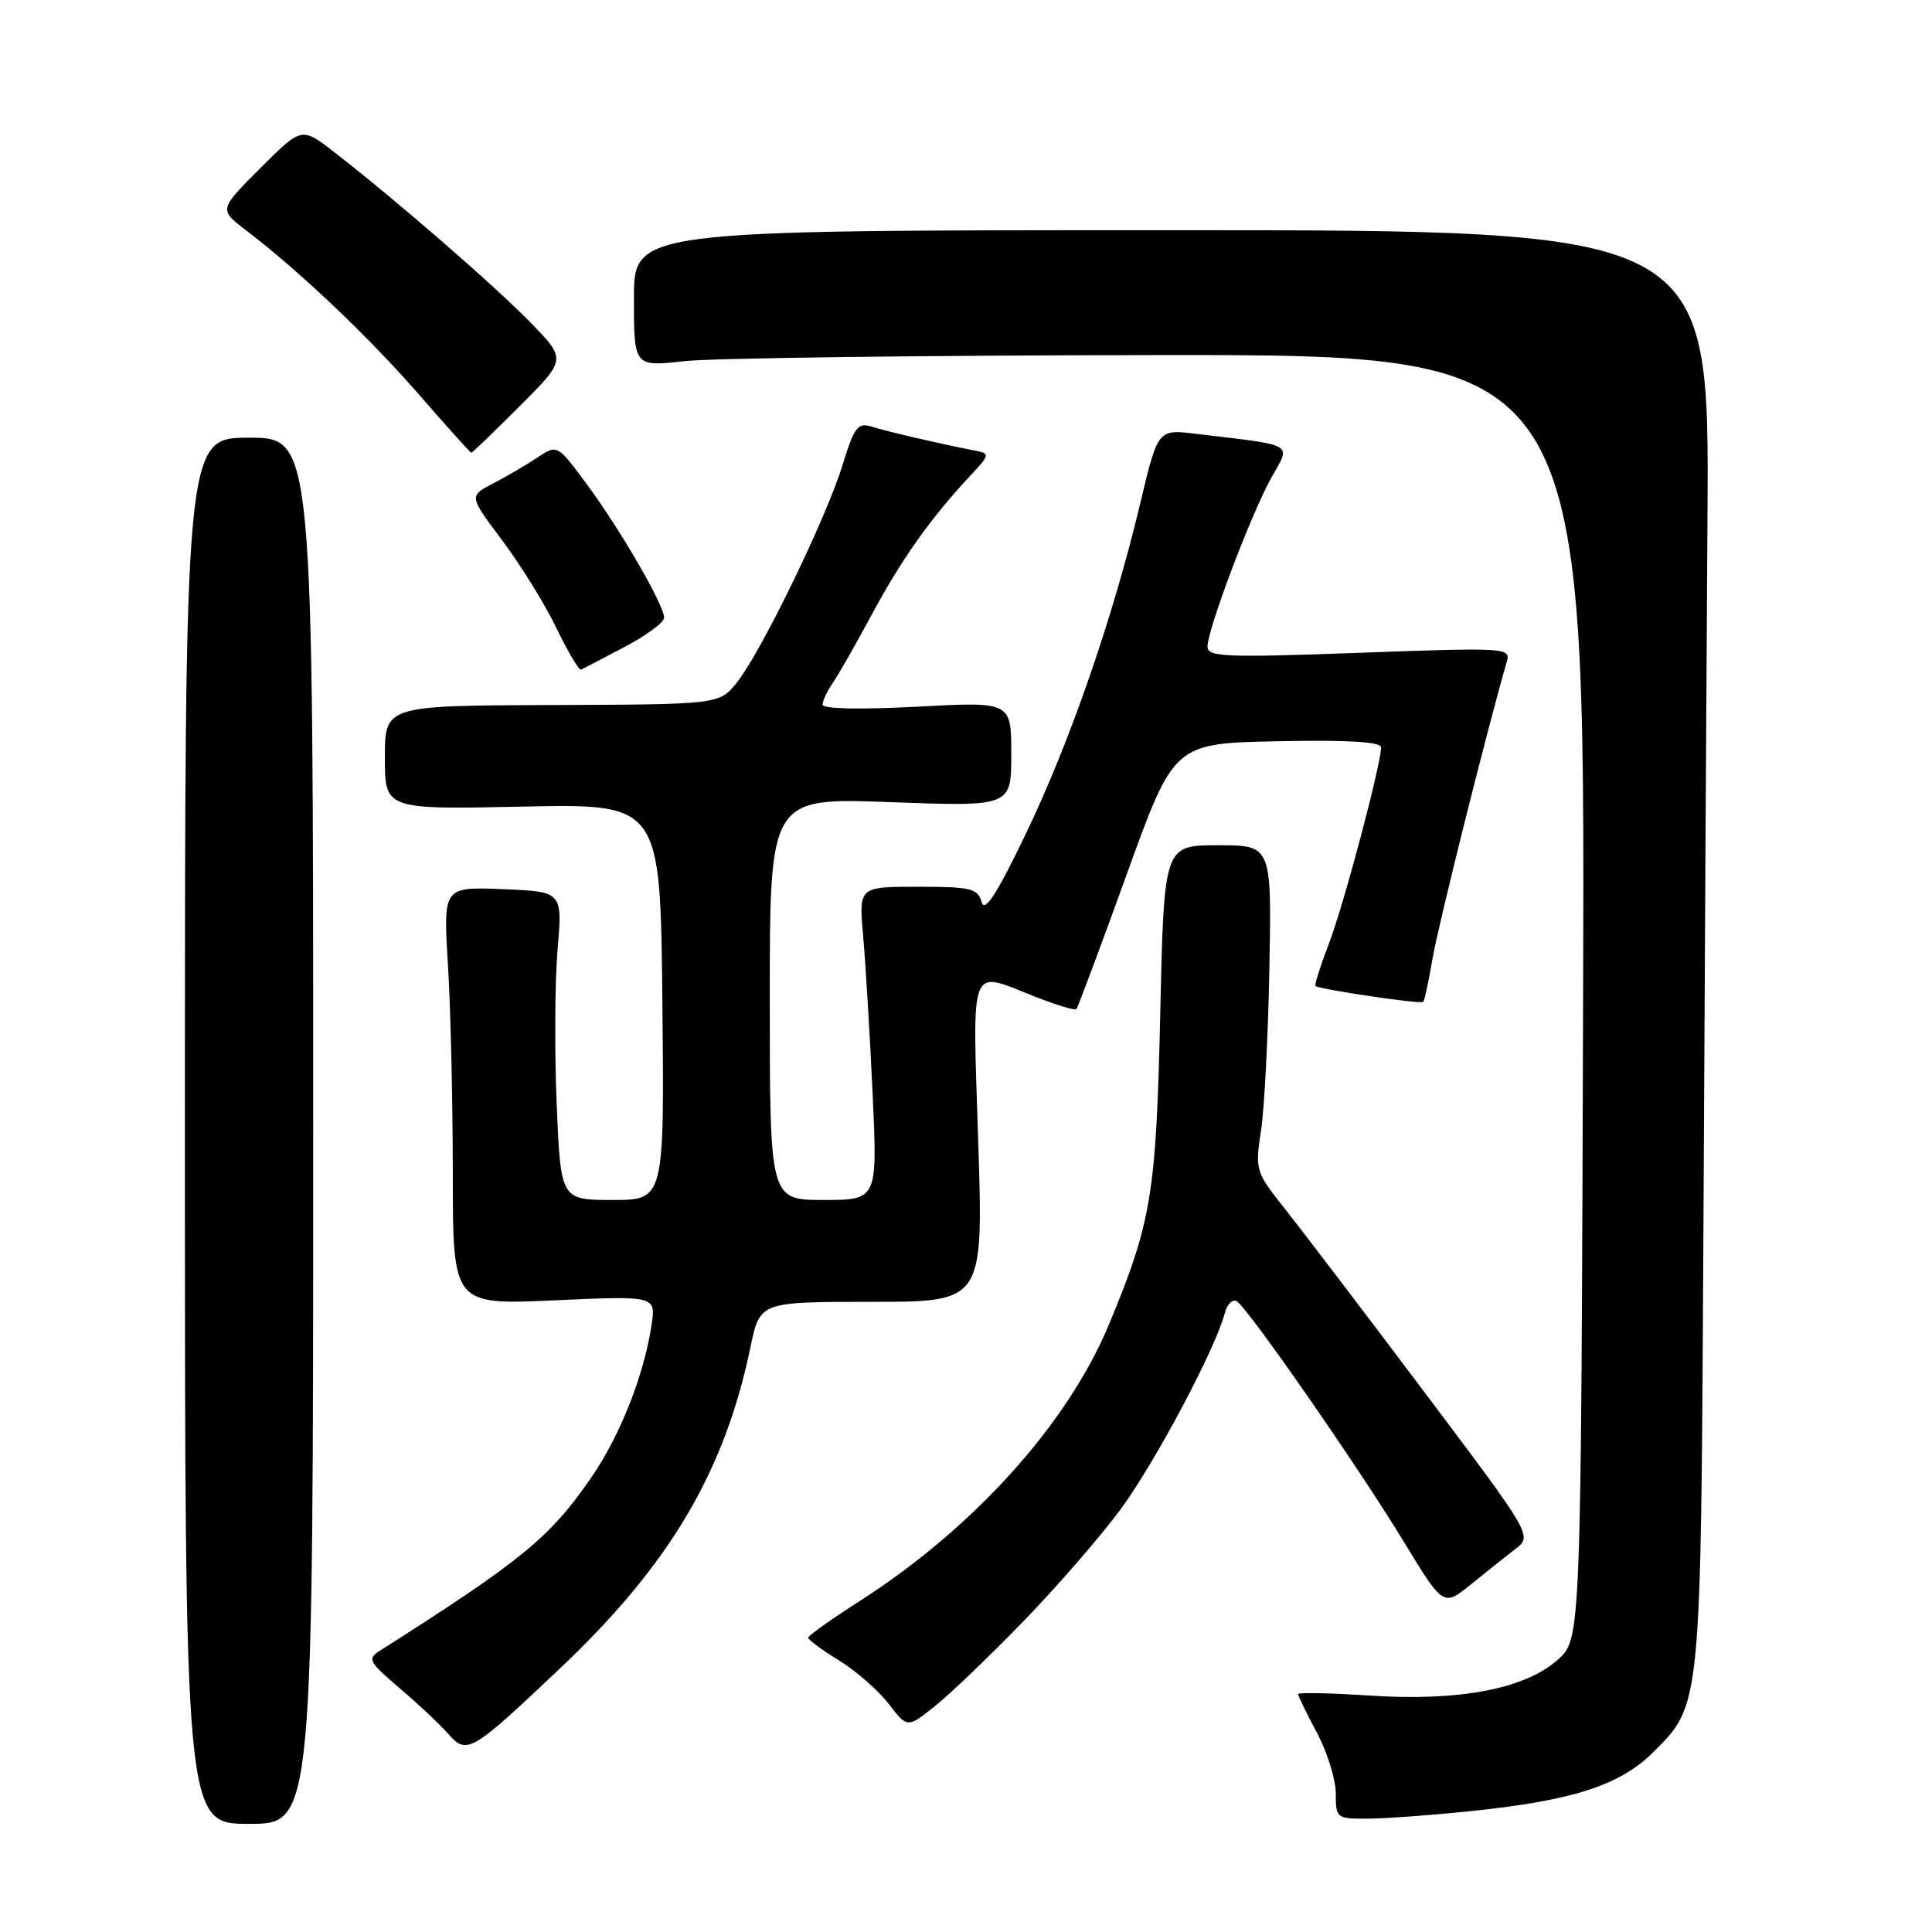 <?xml version="1.0" encoding="UTF-8" standalone="no"?>
<!DOCTYPE svg PUBLIC "-//W3C//DTD SVG 1.1//EN" "http://www.w3.org/Graphics/SVG/1.1/DTD/svg11.dtd" >
<svg xmlns="http://www.w3.org/2000/svg" xmlns:xlink="http://www.w3.org/1999/xlink" version="1.1" viewBox="0 0 256 256">
 <g >
 <path fill="currentColor"
d=" M 41.50 149.83 C 41.50 58.00 41.50 58.00 33.00 58.00 C 24.50 58.00 24.50 58.00 24.50 149.83 C 24.50 241.67 24.50 241.67 33.00 241.67 C 41.50 241.67 41.50 241.67 41.50 149.83 Z  M 195.00 239.97 C 208.51 238.56 214.68 236.55 219.10 232.14 C 225.43 225.80 225.38 226.40 225.71 163.50 C 225.87 132.15 226.11 89.40 226.25 68.50 C 226.50 30.50 226.50 30.50 155.25 30.50 C 84.00 30.50 84.00 30.50 84.00 39.55 C 84.00 48.60 84.00 48.60 90.75 47.85 C 94.46 47.44 122.82 47.08 153.77 47.05 C 210.04 47.00 210.04 47.00 209.77 132.08 C 209.50 217.16 209.50 217.16 206.43 219.91 C 202.09 223.79 193.35 225.46 181.45 224.67 C 176.25 224.33 172.00 224.24 172.00 224.47 C 172.00 224.71 173.12 227.01 174.50 229.60 C 175.88 232.18 177.00 235.81 177.00 237.65 C 177.00 240.93 177.09 241.00 181.25 240.98 C 183.59 240.97 189.78 240.52 195.00 239.97 Z  M 74.29 220.99 C 88.71 207.34 96.03 194.99 99.44 178.50 C 100.69 172.50 100.69 172.50 115.49 172.50 C 130.30 172.50 130.30 172.50 129.62 151.25 C 128.85 127.21 128.32 128.58 137.09 132.04 C 139.93 133.16 142.42 133.91 142.62 133.72 C 142.81 133.52 145.81 125.52 149.27 115.93 C 155.56 98.50 155.56 98.50 169.28 98.22 C 178.56 98.03 183.00 98.29 183.00 99.02 C 183.00 101.27 178.10 119.75 176.12 124.94 C 174.98 127.93 174.16 130.50 174.30 130.64 C 174.76 131.09 188.24 133.09 188.58 132.75 C 188.76 132.57 189.32 129.97 189.83 126.96 C 190.57 122.61 197.08 96.58 199.67 87.63 C 200.19 85.83 199.45 85.79 180.11 86.50 C 162.31 87.15 160.00 87.05 160.00 85.68 C 160.00 83.40 165.76 68.14 168.45 63.32 C 171.06 58.63 171.85 59.09 158.46 57.48 C 153.42 56.87 153.42 56.87 151.09 66.69 C 147.48 81.85 141.74 98.42 135.92 110.50 C 131.99 118.65 130.47 120.98 130.06 119.50 C 129.56 117.72 128.65 117.50 121.64 117.50 C 113.79 117.50 113.79 117.50 114.37 124.00 C 114.69 127.58 115.25 136.91 115.62 144.75 C 116.28 159.00 116.28 159.00 109.14 159.00 C 102.00 159.00 102.00 159.00 102.00 132.35 C 102.00 105.69 102.00 105.69 118.00 106.29 C 134.00 106.88 134.00 106.88 134.00 99.92 C 134.00 92.97 134.00 92.97 121.50 93.64 C 113.98 94.04 109.00 93.93 109.00 93.37 C 109.00 92.86 109.61 91.56 110.36 90.47 C 111.11 89.39 113.41 85.35 115.48 81.50 C 119.37 74.24 123.22 68.79 128.32 63.30 C 131.29 60.11 131.29 60.11 128.89 59.65 C 124.40 58.77 117.50 57.17 115.45 56.52 C 113.66 55.95 113.18 56.61 111.62 61.69 C 109.44 68.74 100.86 86.39 97.65 90.42 C 95.31 93.34 95.31 93.34 73.16 93.42 C 51.00 93.50 51.00 93.50 51.00 100.38 C 51.00 107.26 51.00 107.26 69.25 106.88 C 87.50 106.50 87.50 106.50 87.77 132.75 C 88.03 159.00 88.03 159.00 81.17 159.00 C 74.30 159.00 74.30 159.00 73.76 146.25 C 73.47 139.24 73.52 130.04 73.88 125.82 C 74.54 118.14 74.54 118.14 66.63 117.82 C 58.72 117.50 58.72 117.50 59.36 127.91 C 59.71 133.63 60.00 146.10 60.00 155.61 C 60.00 172.91 60.00 172.91 73.46 172.30 C 86.92 171.70 86.92 171.70 86.33 175.60 C 85.34 182.19 82.16 190.25 78.38 195.73 C 72.88 203.73 69.19 206.75 50.38 218.70 C 48.63 219.81 48.82 220.16 52.96 223.70 C 55.42 225.79 58.30 228.49 59.36 229.71 C 61.86 232.57 62.39 232.26 74.29 220.99 Z  M 135.59 214.85 C 140.04 210.26 145.84 203.57 148.48 200.00 C 153.05 193.79 161.05 178.75 162.28 174.03 C 162.60 172.80 163.32 172.08 163.88 172.42 C 165.38 173.35 179.89 194.24 185.96 204.20 C 191.25 212.90 191.25 212.90 194.88 209.96 C 196.87 208.35 199.52 206.23 200.78 205.26 C 203.06 203.50 203.06 203.50 188.77 184.50 C 180.91 174.05 172.63 163.18 170.38 160.33 C 166.35 155.27 166.29 155.07 167.09 149.83 C 167.54 146.90 168.04 137.19 168.20 128.25 C 168.50 112.00 168.50 112.00 161.37 112.00 C 154.24 112.00 154.24 112.00 153.74 134.25 C 153.20 158.21 152.59 161.93 146.92 175.55 C 141.46 188.66 129.03 202.45 114.00 212.09 C 110.22 214.51 107.10 216.72 107.09 217.00 C 107.07 217.28 108.90 218.62 111.15 220.00 C 113.40 221.38 116.36 223.96 117.73 225.74 C 120.23 228.99 120.23 228.99 123.86 226.09 C 125.86 224.50 131.14 219.44 135.59 214.85 Z  M 82.75 85.73 C 85.64 84.21 88.00 82.47 88.00 81.85 C 88.00 80.18 82.22 70.20 77.77 64.19 C 73.84 58.87 73.84 58.87 71.17 60.65 C 69.70 61.63 67.07 63.17 65.32 64.07 C 62.13 65.72 62.13 65.72 66.55 71.61 C 68.98 74.85 72.22 80.08 73.74 83.24 C 75.26 86.39 76.72 88.86 77.00 88.73 C 77.28 88.60 79.86 87.25 82.75 85.73 Z  M 68.87 53.81 C 75.06 47.62 75.06 47.62 70.28 42.72 C 65.55 37.86 52.49 26.52 44.24 20.12 C 39.97 16.81 39.97 16.81 34.49 22.29 C 29.01 27.77 29.01 27.77 32.57 30.49 C 39.64 35.88 48.88 44.65 55.49 52.25 C 59.20 56.51 62.33 60.00 62.45 60.00 C 62.58 60.00 65.46 57.22 68.87 53.81 Z "/>
</g>
</svg>